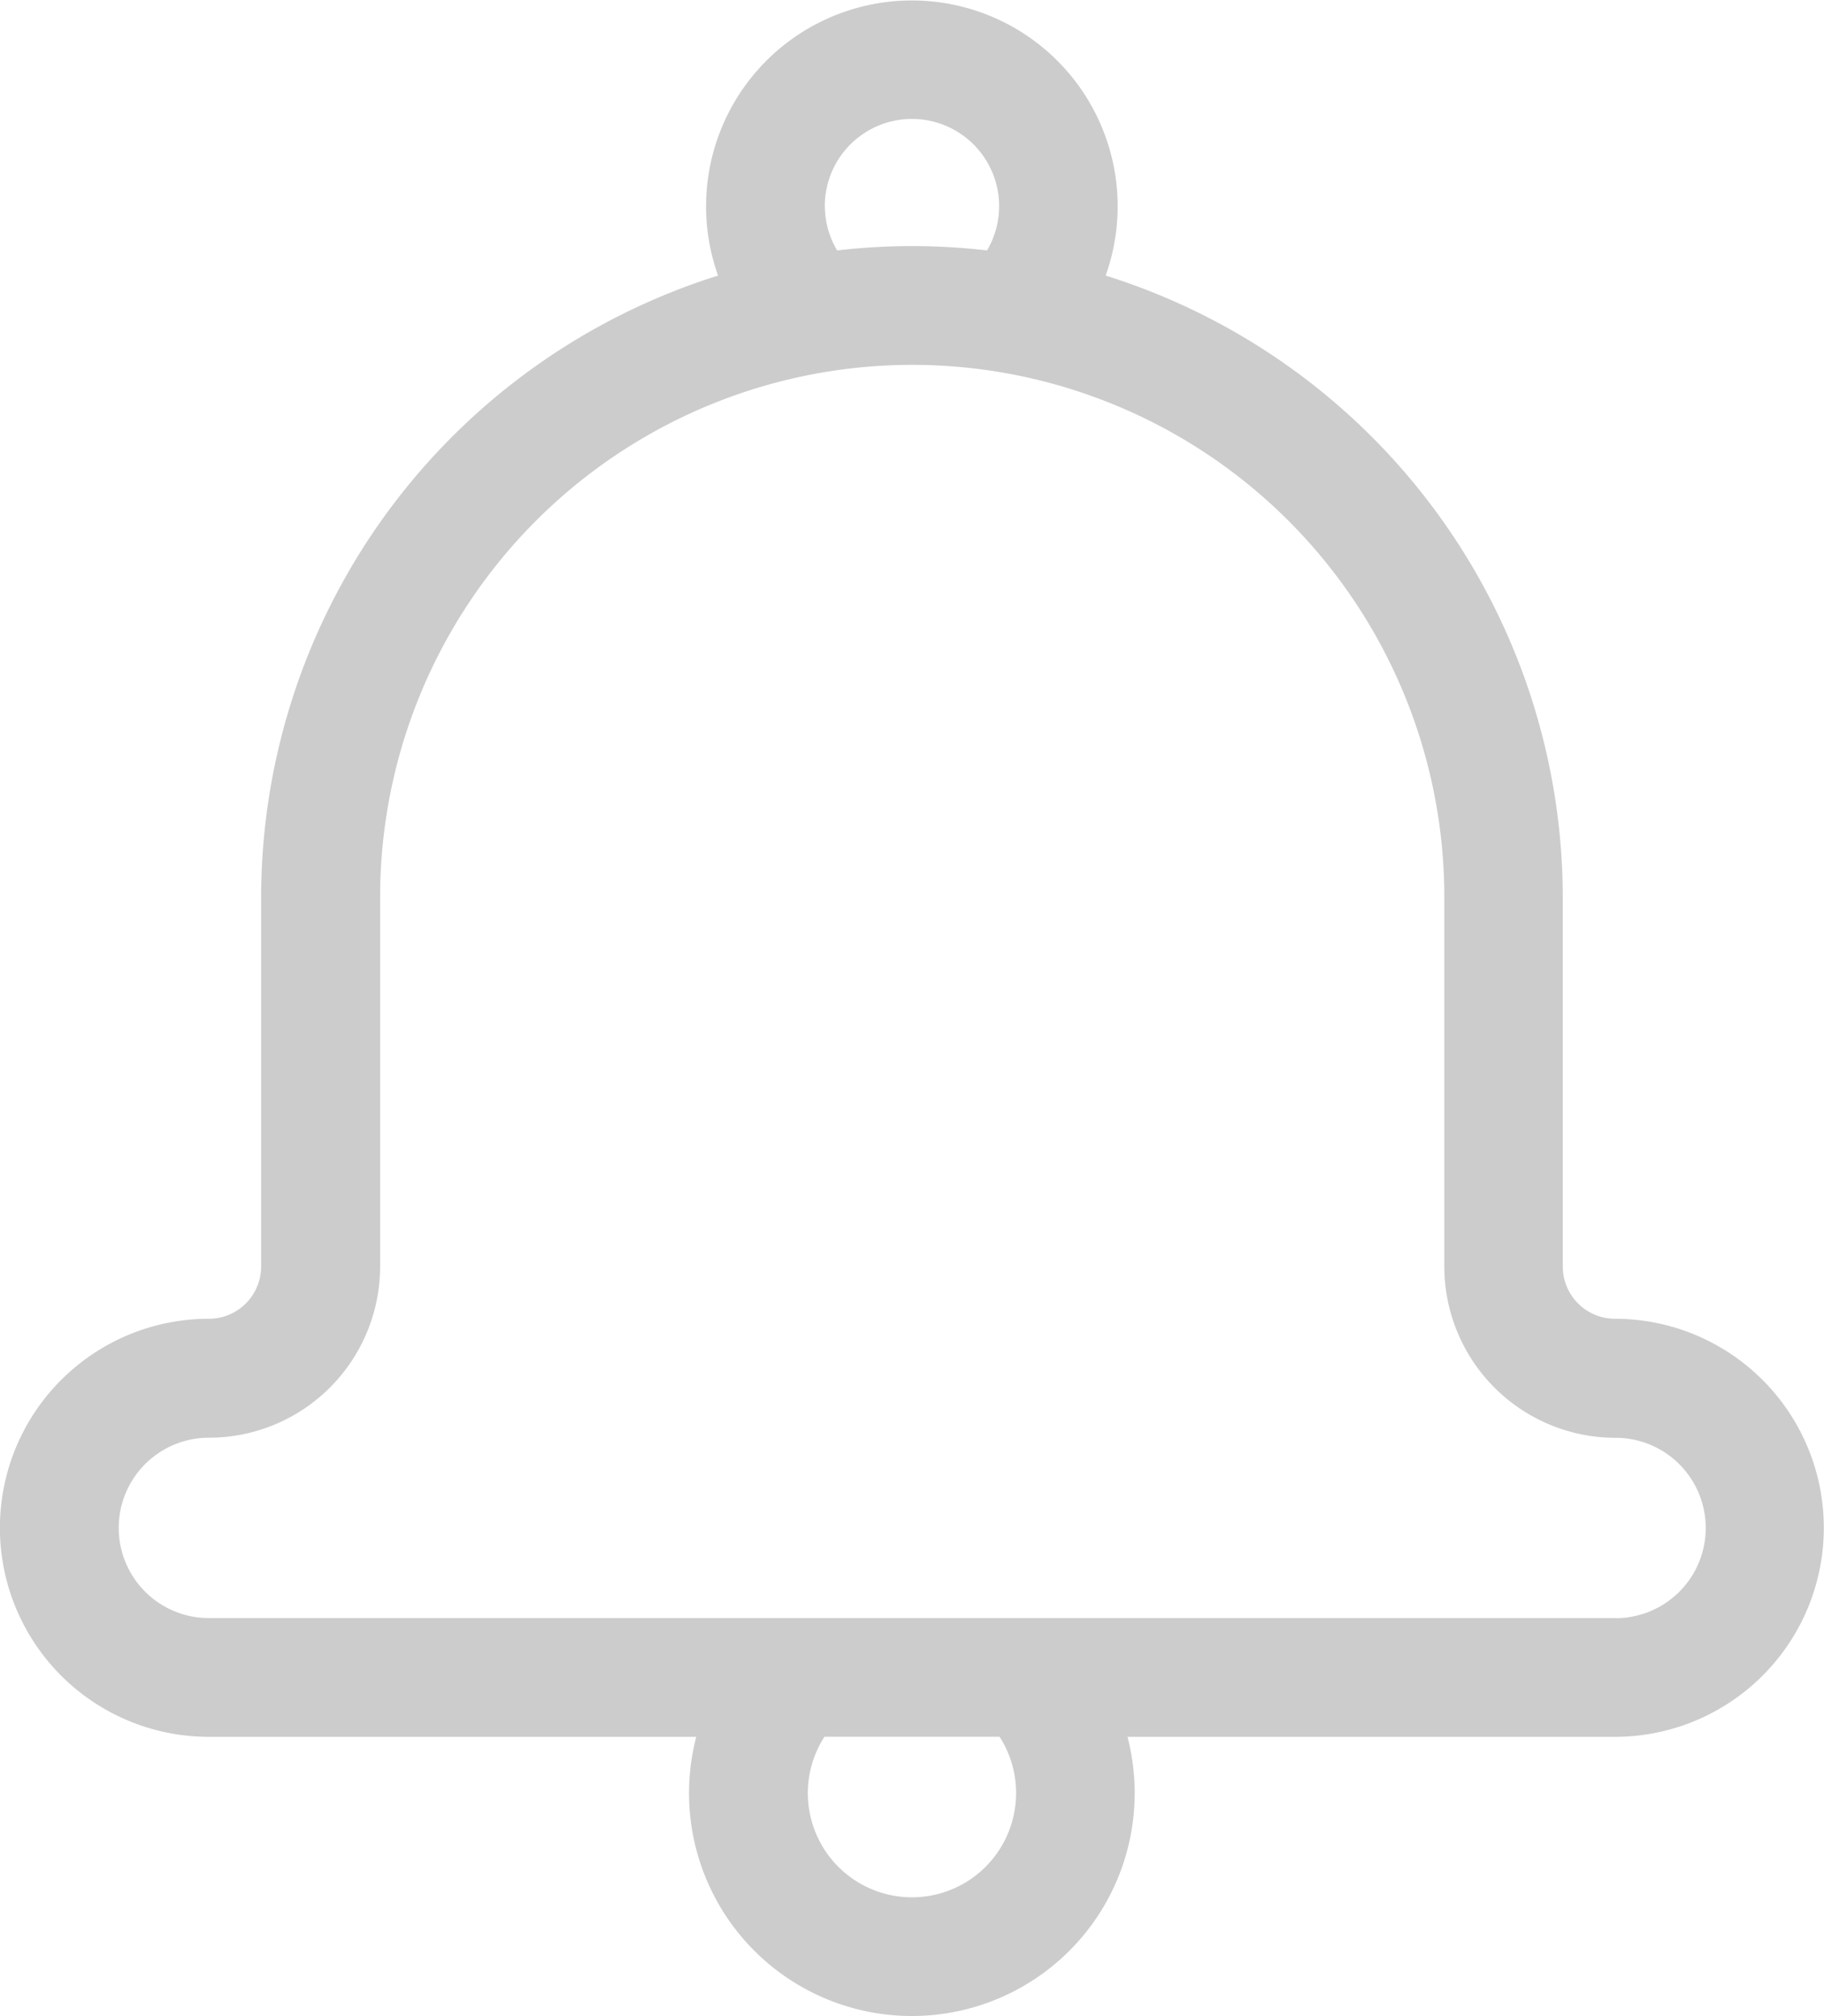 <svg xmlns="http://www.w3.org/2000/svg" width="20.235" height="22.356" viewBox="0 0 20.235 22.356"><defs><style>.a{opacity:0.2;}</style></defs><g class="a"><path d="M42.077,14.624a.58.58,0,0,1-.58-.58V9.949a7.233,7.233,0,0,0-5.071-6.893,2.283,2.283,0,1,0-4.3,0,7.233,7.233,0,0,0-5.069,6.893v4.095a.58.58,0,0,1-.58.58,2.318,2.318,0,1,0,0,4.636h5.407a2.472,2.472,0,1,0,4.784,0h5.407a2.318,2.318,0,0,0,0-4.636ZM33.31,2.284a.967.967,0,1,1,1.8.493,7.2,7.2,0,0,0-1.663,0,.961.961,0,0,1-.136-.493Zm2.122,17.6a1.155,1.155,0,1,1-2.126-.625h1.943A1.147,1.147,0,0,1,35.432,19.884Zm6.645-1.941h-15.6a1,1,0,1,1,0-2,1.9,1.9,0,0,0,1.9-1.9V9.949a5.9,5.9,0,1,1,11.806,0v4.095a1.9,1.9,0,0,0,1.9,1.9,1,1,0,1,1,0,2Z" transform="translate(-24.16 0)"/></g></svg>